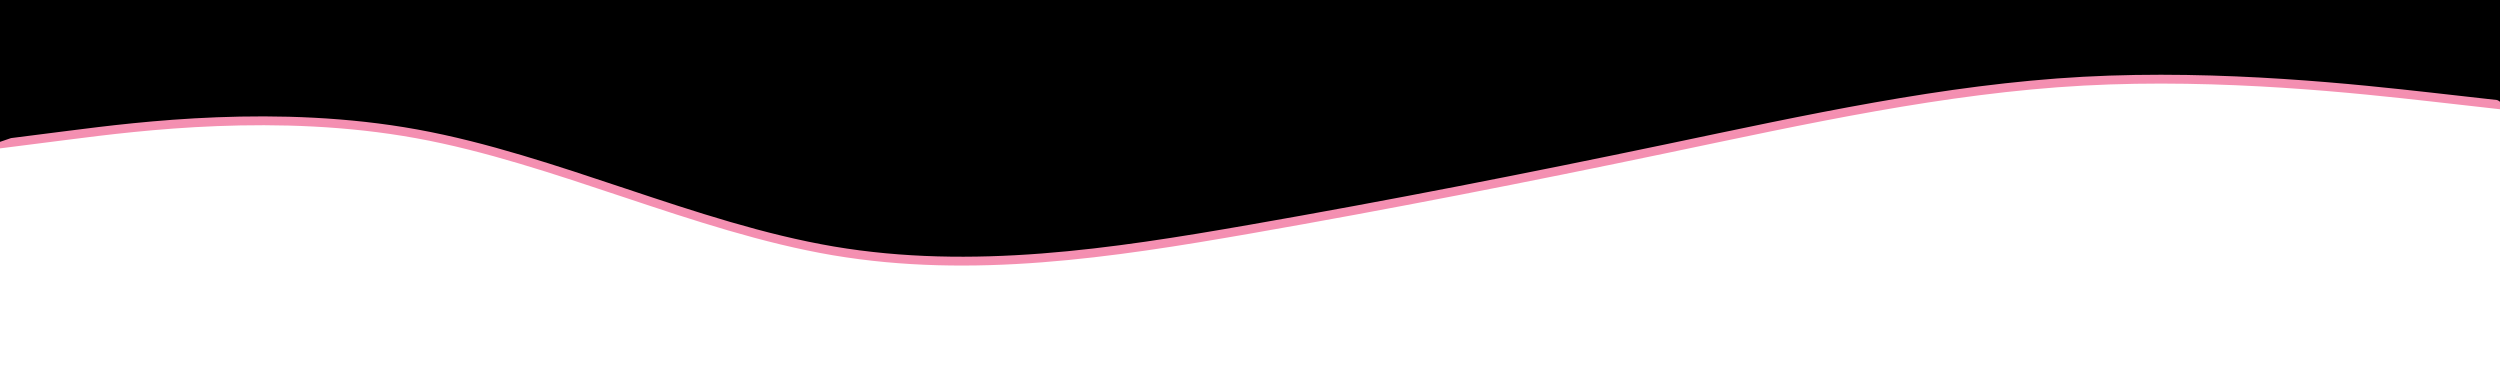 <?xml version="1.0" encoding="utf-8"?>
<svg viewBox="0 0 1980 300" xmlns="http://www.w3.org/2000/svg">
  <path d="M 0 115 L 55 108 C 110 101 220 87 330 107 C 440 127 550 181 660 199.7 C 770 218.3 880 201.7 990 182.5 C 1100 163.3 1210 141.7 1320 118.7 C 1430 95.7 1540 71.3 1650 65.3 C 1760 59.3 1870 71.7 1925 77.8 L 1980 84 L 1980 0 L 1925 0 C 1870 0 1760 0 1650 0 C 1540 0 1430 0 1320 0 C 1210 0 1100 0 990 0 C 880 0 770 0 660 0 C 550 0 440 0 330 0 C 220 0 110 0 55 0 L 0 0 L 0 115 Z" stroke-linecap="round" stroke-linejoin="miter"/>
  <path d="M 1980 84 L 1925 77.8 C 1870 71.7 1760 59.3 1650 65.3 C 1540 71.3 1430 95.7 1320 118.7 C 1210 141.7 1100 163.3 990 182.5 C 880 201.7 770 218.3 660 199.7 C 550 181 440 127 330 107 C 220 87 110 101 55 108 L 0 115 C 3.025 113.928 6.118 112.868 9.277 111.819 L 55 106 C 110 99 220 85 330 105 C 440 125 550 179 660 197.7 C 770 216.3 880 199.7 990 180.5 C 1100 161.3 1210 139.7 1320 116.7 C 1430 93.7 1540 69.3 1650 63.3 C 1760 57.3 1870 69.7 1925 75.8 L 1977.173 81.681 C 1978.487 82.457 1979.433 83.23 1980 84 Z" style="stroke: rgb(244, 143, 177); stroke-width: 5px; paint-order: stroke; fill: none; fill-rule: evenodd; stroke-miterlimit: 1; stroke-linejoin: round; stroke-linecap: round;"/>
</svg>